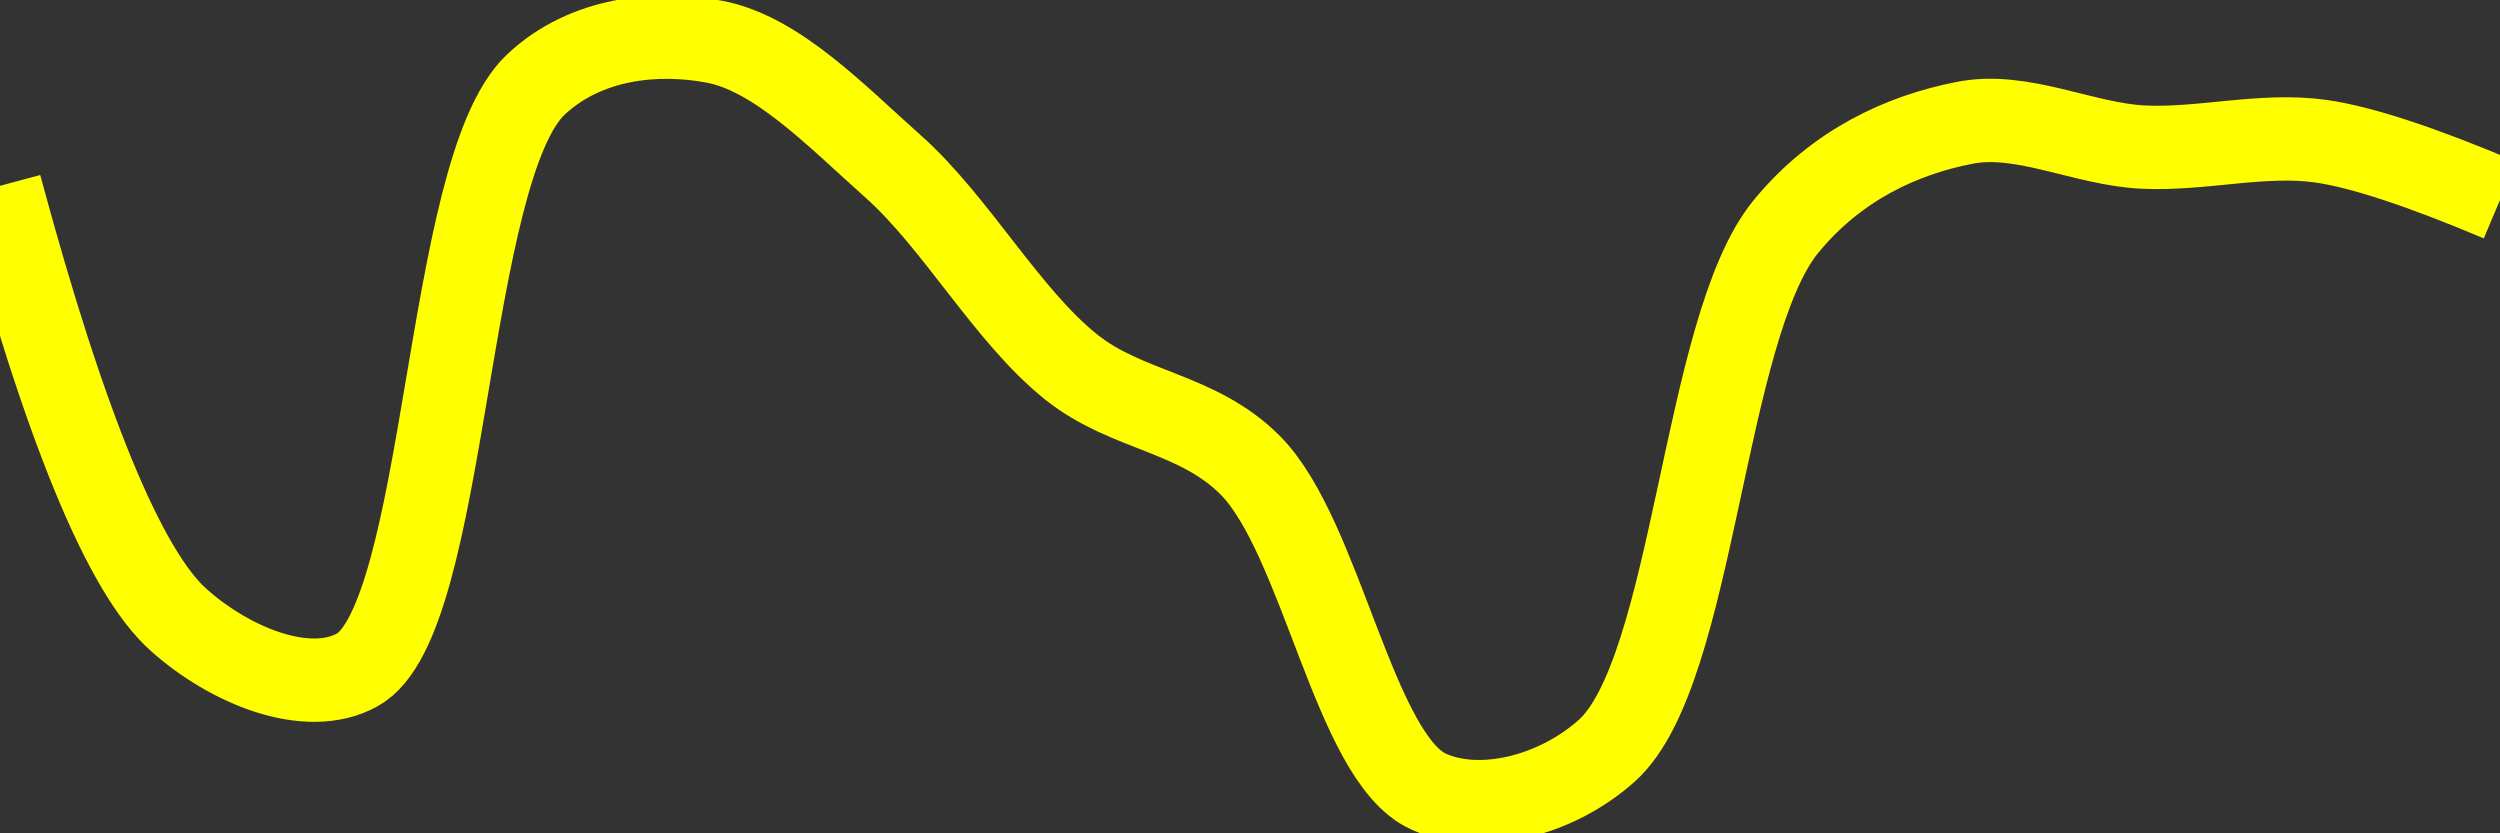 <svg class="main-svg" xmlns="http://www.w3.org/2000/svg" xmlns:xlink="http://www.w3.org/1999/xlink" width="60" height="20" style="" viewBox="0 0 60 20"><rect x="0" y="0" width="60" height="20" fill="#333333" stroke="none"/><rect x="0" y="0" width="60" height="20" style="fill: rgb(0, 0, 0); fill-opacity: 0;"/><defs id="defs-aa4f9f"><g class="clips"><clipPath id="clipaa4f9fxyplot" class="plotclip"><rect width="60" height="20"/></clipPath><clipPath class="axesclip" id="clipaa4f9fx"><rect x="0" y="0" width="60" height="20"/></clipPath><clipPath class="axesclip" id="clipaa4f9fy"><rect x="0" y="0" width="60" height="20"/></clipPath><clipPath class="axesclip" id="clipaa4f9fxy"><rect x="0" y="0" width="60" height="20"/></clipPath></g><g class="gradients"/><g class="patterns"/></defs><g class="bglayer"><rect class="bg" x="0" y="0" width="60" height="20" style="fill: rgb(0, 0, 0); fill-opacity: 0; stroke-width: 0;"/></g><g class="layer-below"><g class="imagelayer"/><g class="shapelayer"/></g><g class="cartesianlayer"><g class="subplot xy"><g class="layer-subplot"><g class="shapelayer"/><g class="imagelayer"/></g><g class="minor-gridlayer"><g class="x"/><g class="y"/></g><g class="gridlayer"><g class="x"/><g class="y"/></g><g class="zerolinelayer"/><g class="layer-between"><g class="shapelayer"/><g class="imagelayer"/></g><path class="xlines-below"/><path class="ylines-below"/><g class="overlines-below"/><g class="xaxislayer-below"/><g class="yaxislayer-below"/><g class="overaxes-below"/><g class="overplot"><g class="xy" transform="" clip-path="url(#clipaa4f9fxyplot)"><g class="scatterlayer mlayer"><g class="trace scatter trace02ef1e" style="stroke-miterlimit: 2; opacity: 1;"><g class="fills"/><g class="errorbars"/><g class="lines"><path class="js-line" d="M0,4.46Q2.34,13.15 4.29,14.88C5.51,15.97 7.37,16.74 8.57,16.08C10.75,14.89 10.67,4.09 12.86,2.03C14.06,0.9 15.77,0.74 17.14,1C18.64,1.28 20.07,2.78 21.43,3.99C22.94,5.33 24.17,7.58 25.71,8.81C27.05,9.88 28.73,9.89 30,11.16C31.72,12.88 32.5,18.2 34.29,19C35.54,19.56 37.36,19.1 38.57,18.01C40.67,16.12 40.87,7.87 42.86,5.44C44.08,3.95 45.66,3.24 47.14,2.95C48.52,2.67 50,3.46 51.43,3.53C52.85,3.6 54.3,3.19 55.71,3.39Q57.16,3.6 60,4.8" style="vector-effect: none; fill: none; stroke: rgb(255, 255, 0); stroke-opacity: 1; stroke-width: 2px; opacity: 1;"/></g><g class="points"/><g class="text"/></g></g></g></g><path class="xlines-above crisp" d="M0,0" style="fill: none;"/><path class="ylines-above crisp" d="M0,0" style="fill: none;"/><g class="overlines-above"/><g class="xaxislayer-above"/><g class="yaxislayer-above"/><g class="overaxes-above"/></g></g><g class="polarlayer"/><g class="smithlayer"/><g class="ternarylayer"/><g class="geolayer"/><g class="funnelarealayer"/><g class="pielayer"/><g class="iciclelayer"/><g class="treemaplayer"/><g class="sunburstlayer"/><g class="glimages"/><defs id="topdefs-aa4f9f"><g class="clips"/></defs><g class="layer-above"><g class="imagelayer"/><g class="shapelayer"/></g><g class="infolayer"><g class="g-gtitle"/></g></svg>
